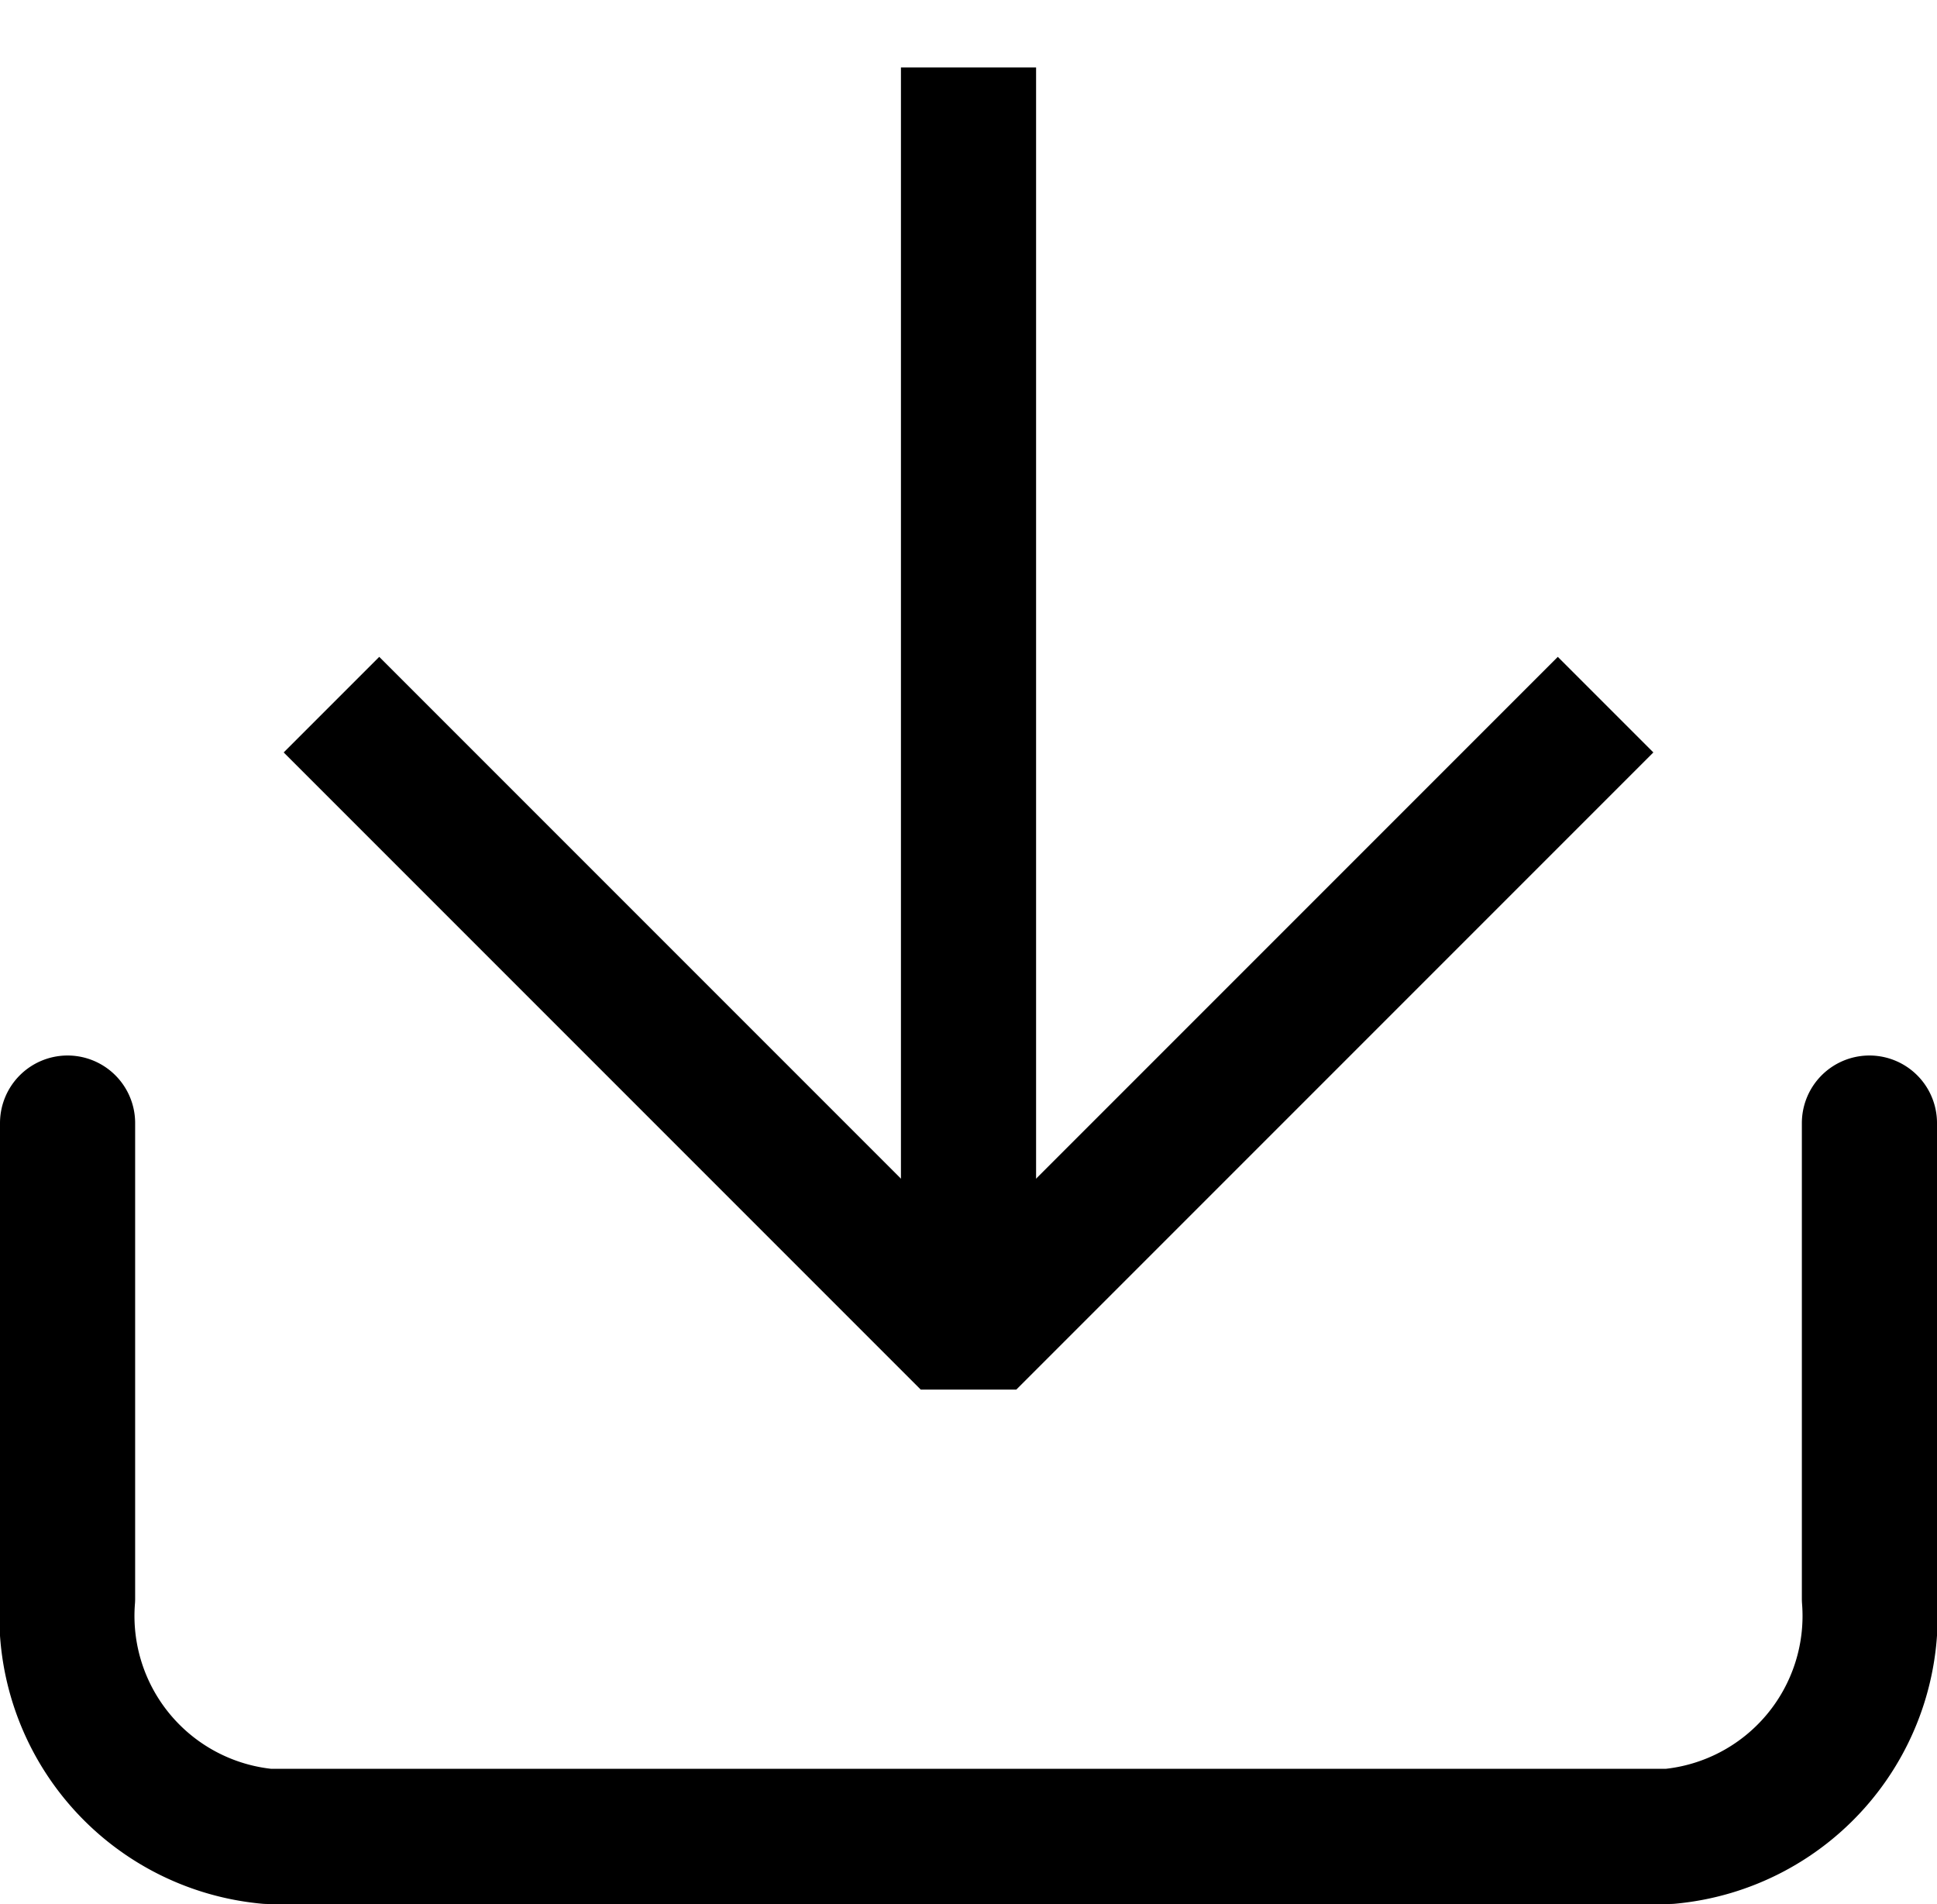 <svg xmlns="http://www.w3.org/2000/svg" width="17.2" height="16.904" viewBox="0 0 17.2 16.904">
  <g id="Raggruppa_2085" data-name="Raggruppa 2085" transform="translate(-323.4 -3893.696)">
    <g id="Icon_feather-arrow-up-right" data-name="Icon feather-arrow-up-right" transform="translate(337.657 3899.952) rotate(135)">
      <path id="Tracciato_26" data-name="Tracciato 26" d="M0,8,8,0" transform="translate(0 0)" fill="none" stroke="#000" stroke-linejoin="round" stroke-width="1.2"/>
      <path id="Tracciato_27" data-name="Tracciato 27" d="M0,0H8V8" transform="translate(0 0)" fill="none" stroke="#000" stroke-linejoin="bevel" stroke-width="1.2"/>
    </g>
    <path id="Tracciato_397" data-name="Tracciato 397" d="M20.5,22.5v4.222a1.966,1.966,0,0,1-1.778,2.111H6.278A1.966,1.966,0,0,1,4.5,26.722V22.5" transform="translate(319.5 3881.167)" fill="none" stroke="#000" stroke-linecap="round" stroke-linejoin="round" stroke-width="1.2"/>
  </g>
</svg>
